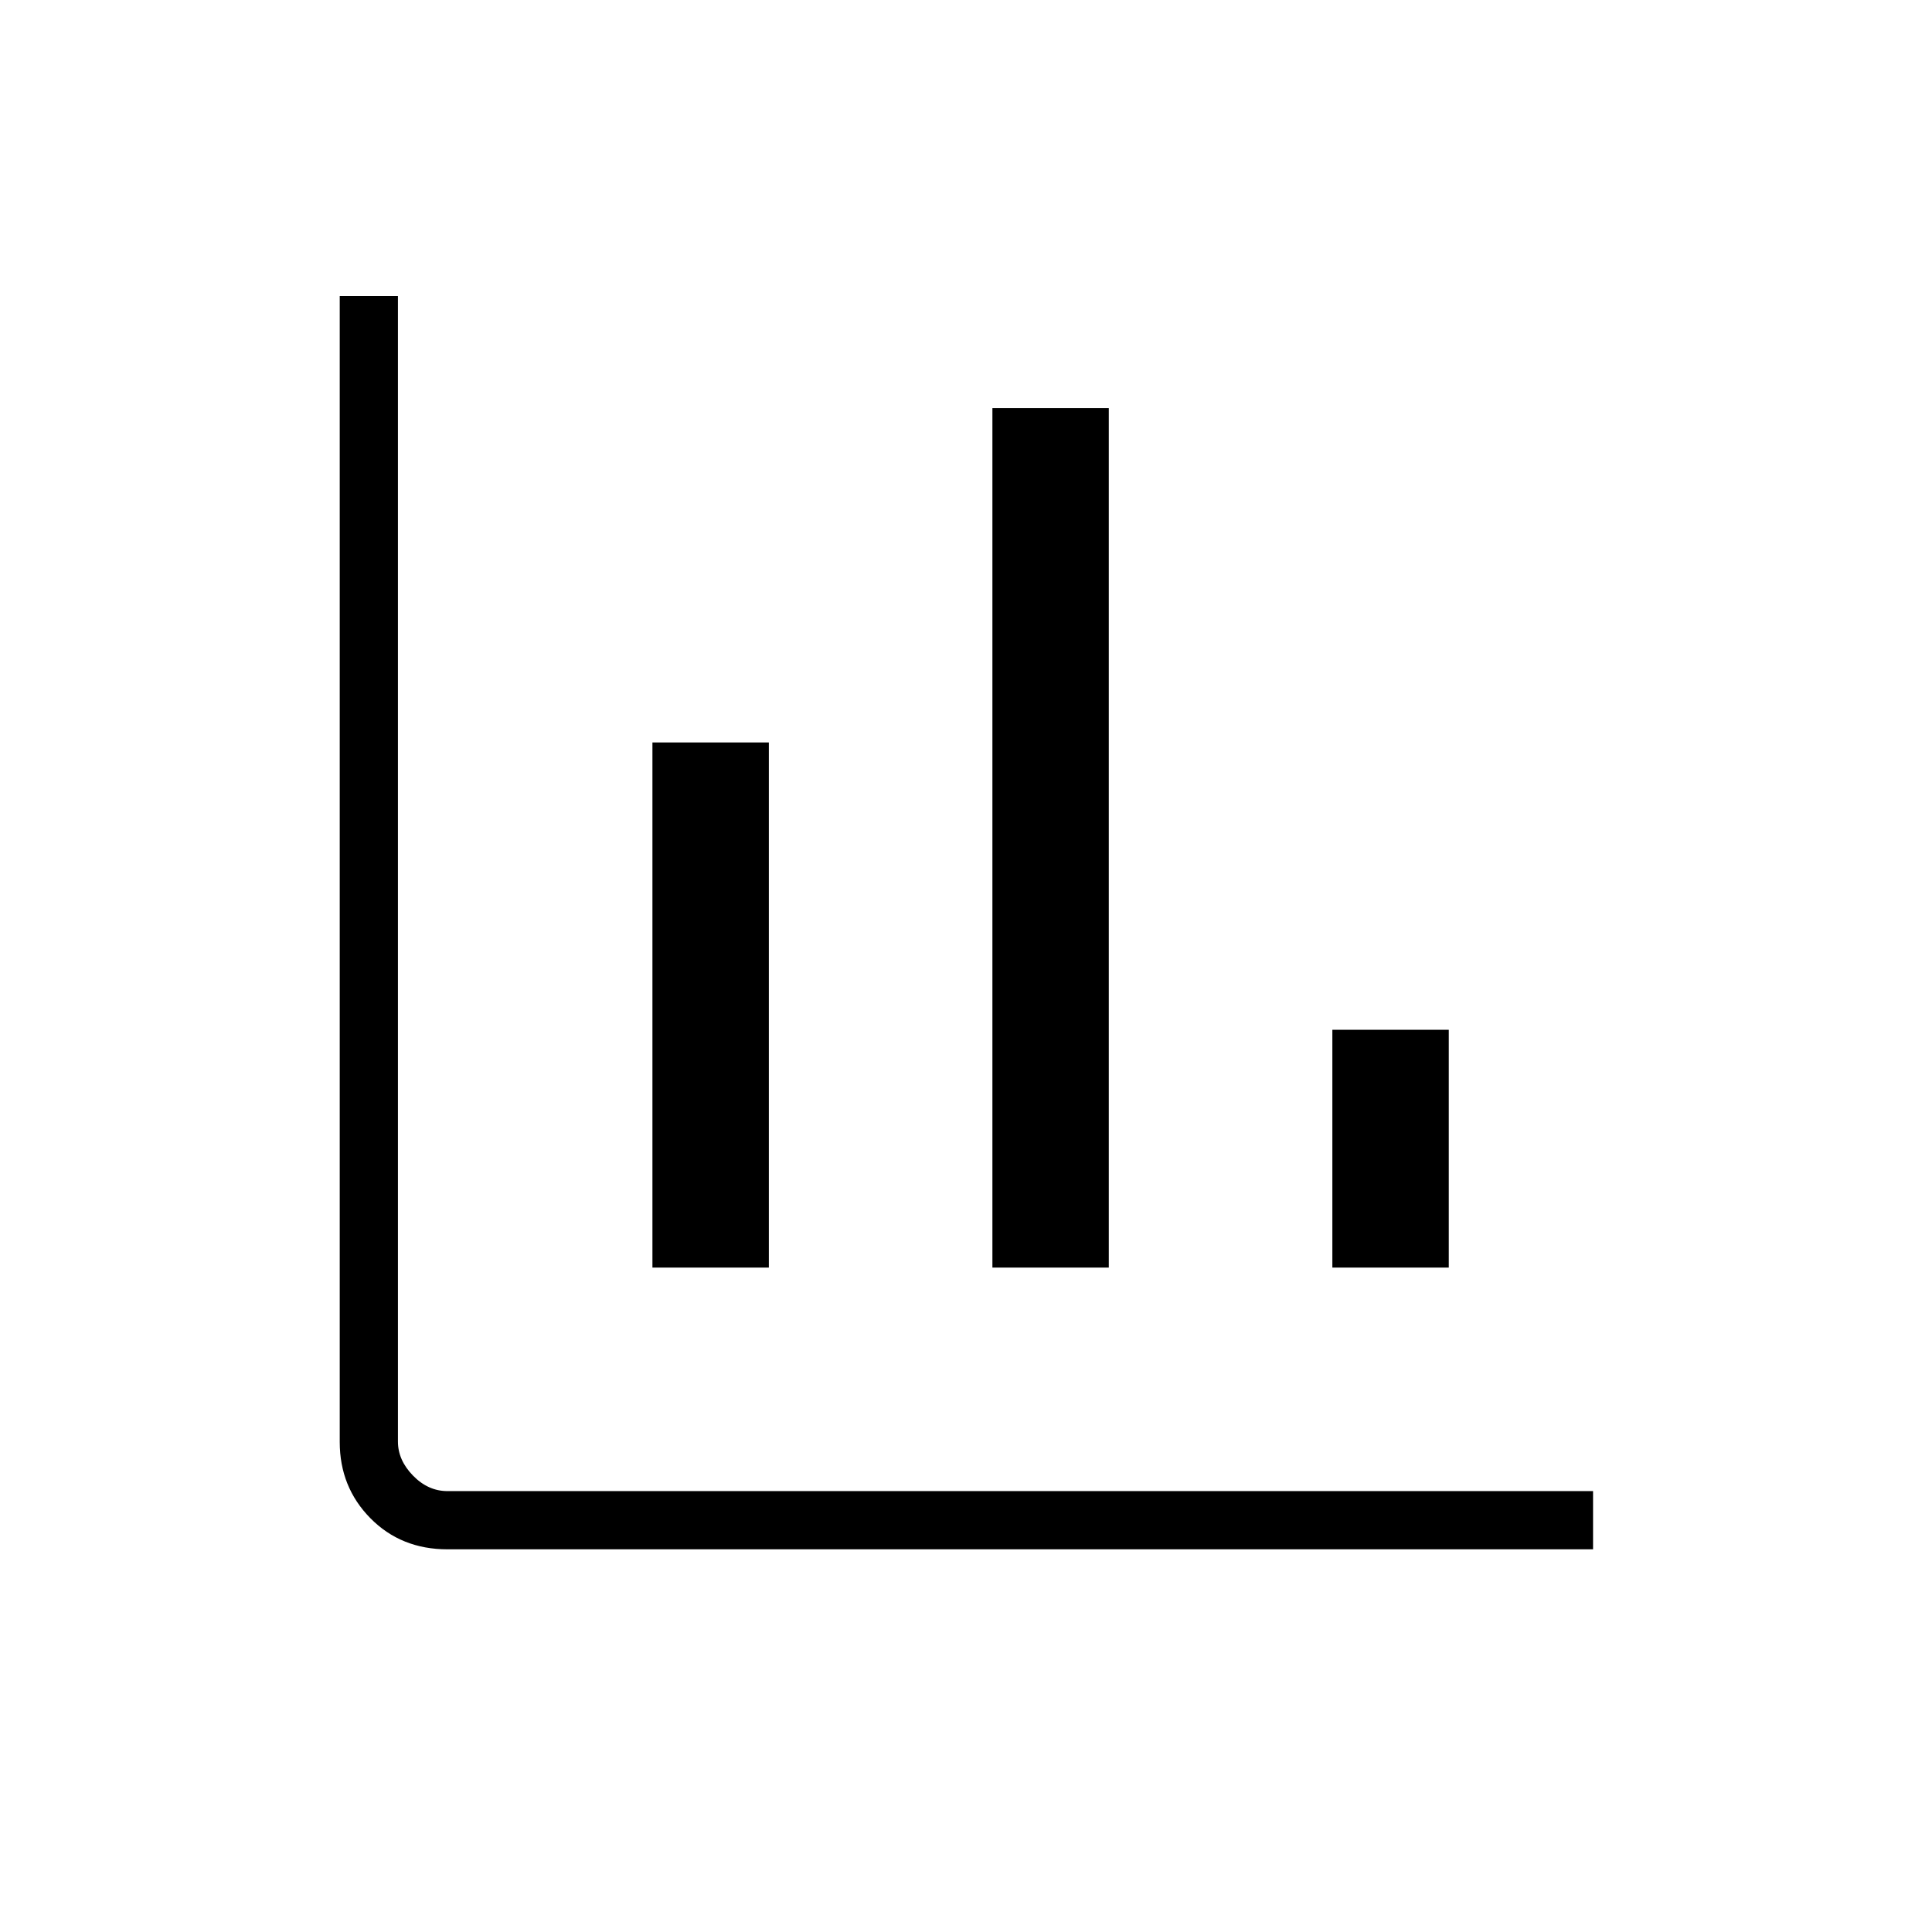 <svg xmlns="http://www.w3.org/2000/svg" height="20" viewBox="0 -960 960 960" width="20"><path d="M222.35-190.15q-23.05 0-38.3-15.45-15.24-15.45-15.24-37.92v-569.4h28.92v569.23q0 9.23 7.5 16.92 7.5 7.69 17.12 7.69h569.23v28.93H222.35Zm101.84-140v-260.93h57.85v260.93h-57.85Zm168.93 0v-427.08h57.84v427.08h-57.84Zm168.92 0v-118.16h57.85v118.16h-57.85Z"/></svg>